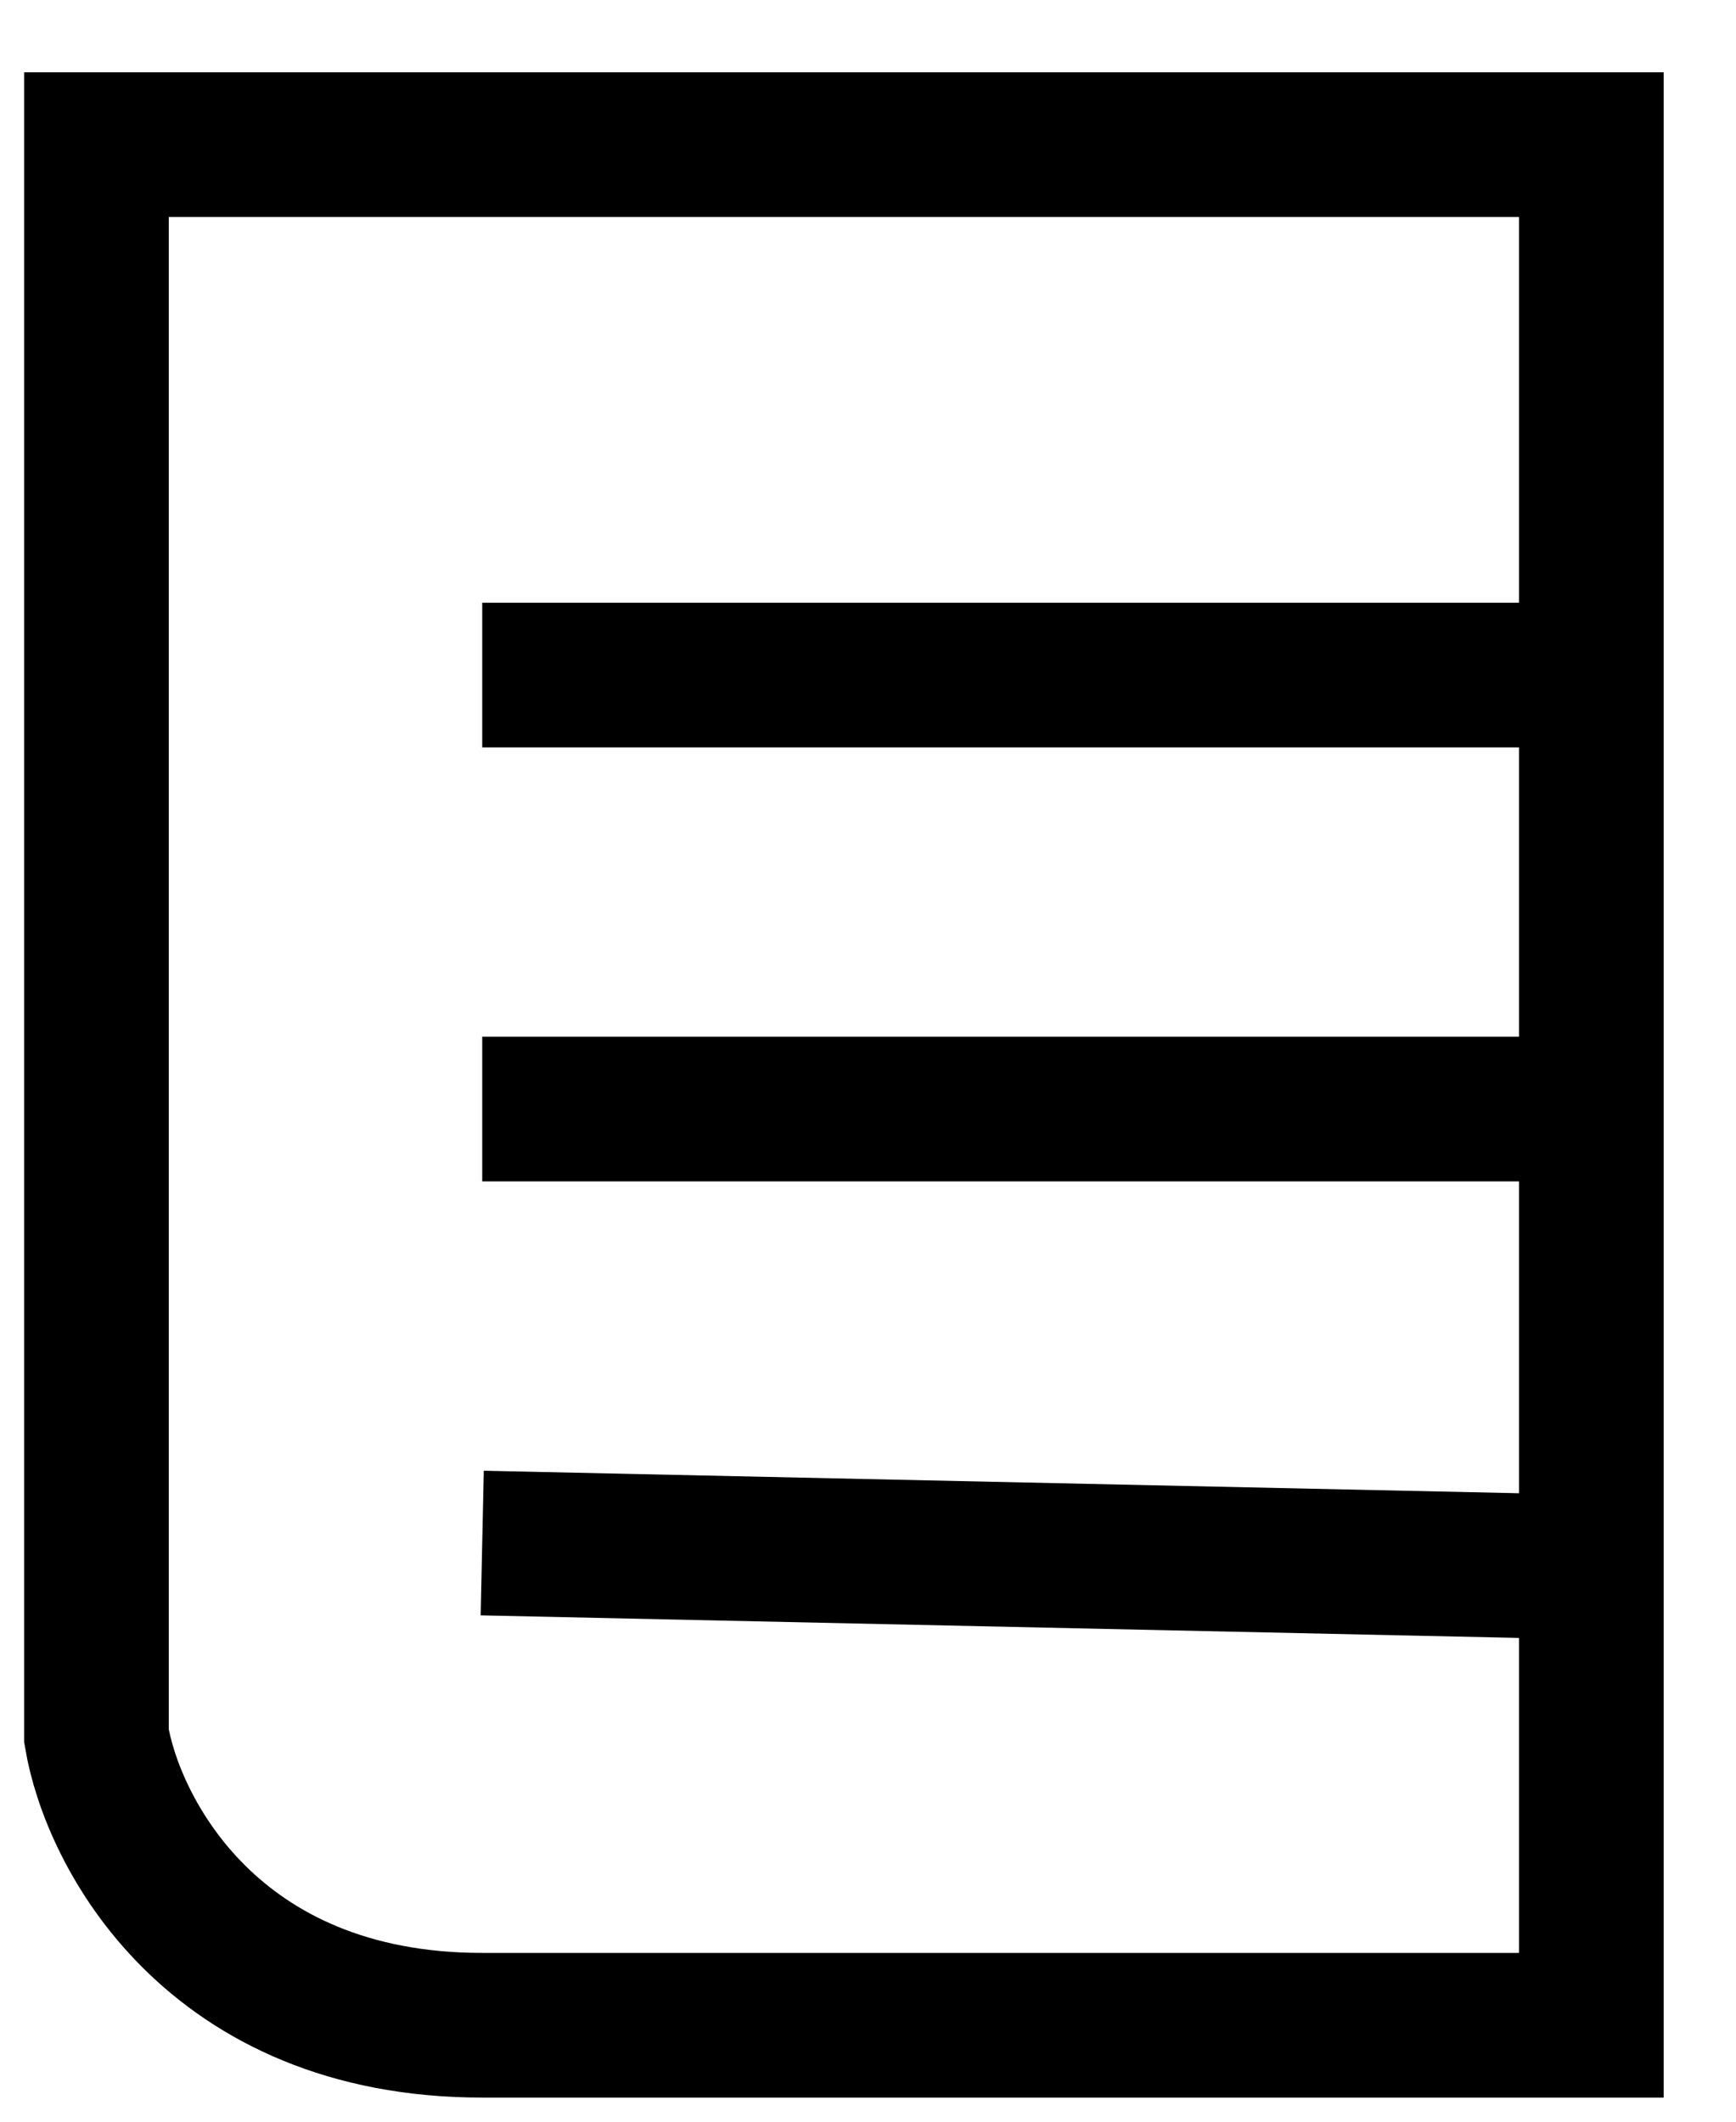 <svg width="18" height="22" viewBox="0 0 18 22" fill="none" xmlns="http://www.w3.org/2000/svg">
<path d="M5 7H16.5M16.5 7V1.5H1V18C1.167 19 2.2 21 5 21C7.8 21 13.833 21 16.5 21V16.25M16.5 7V11.5M5 11.5H16.5M16.5 11.5V16.25M5 16L16.5 16.25" stroke="black" stroke-width="1.5"/>
</svg>

